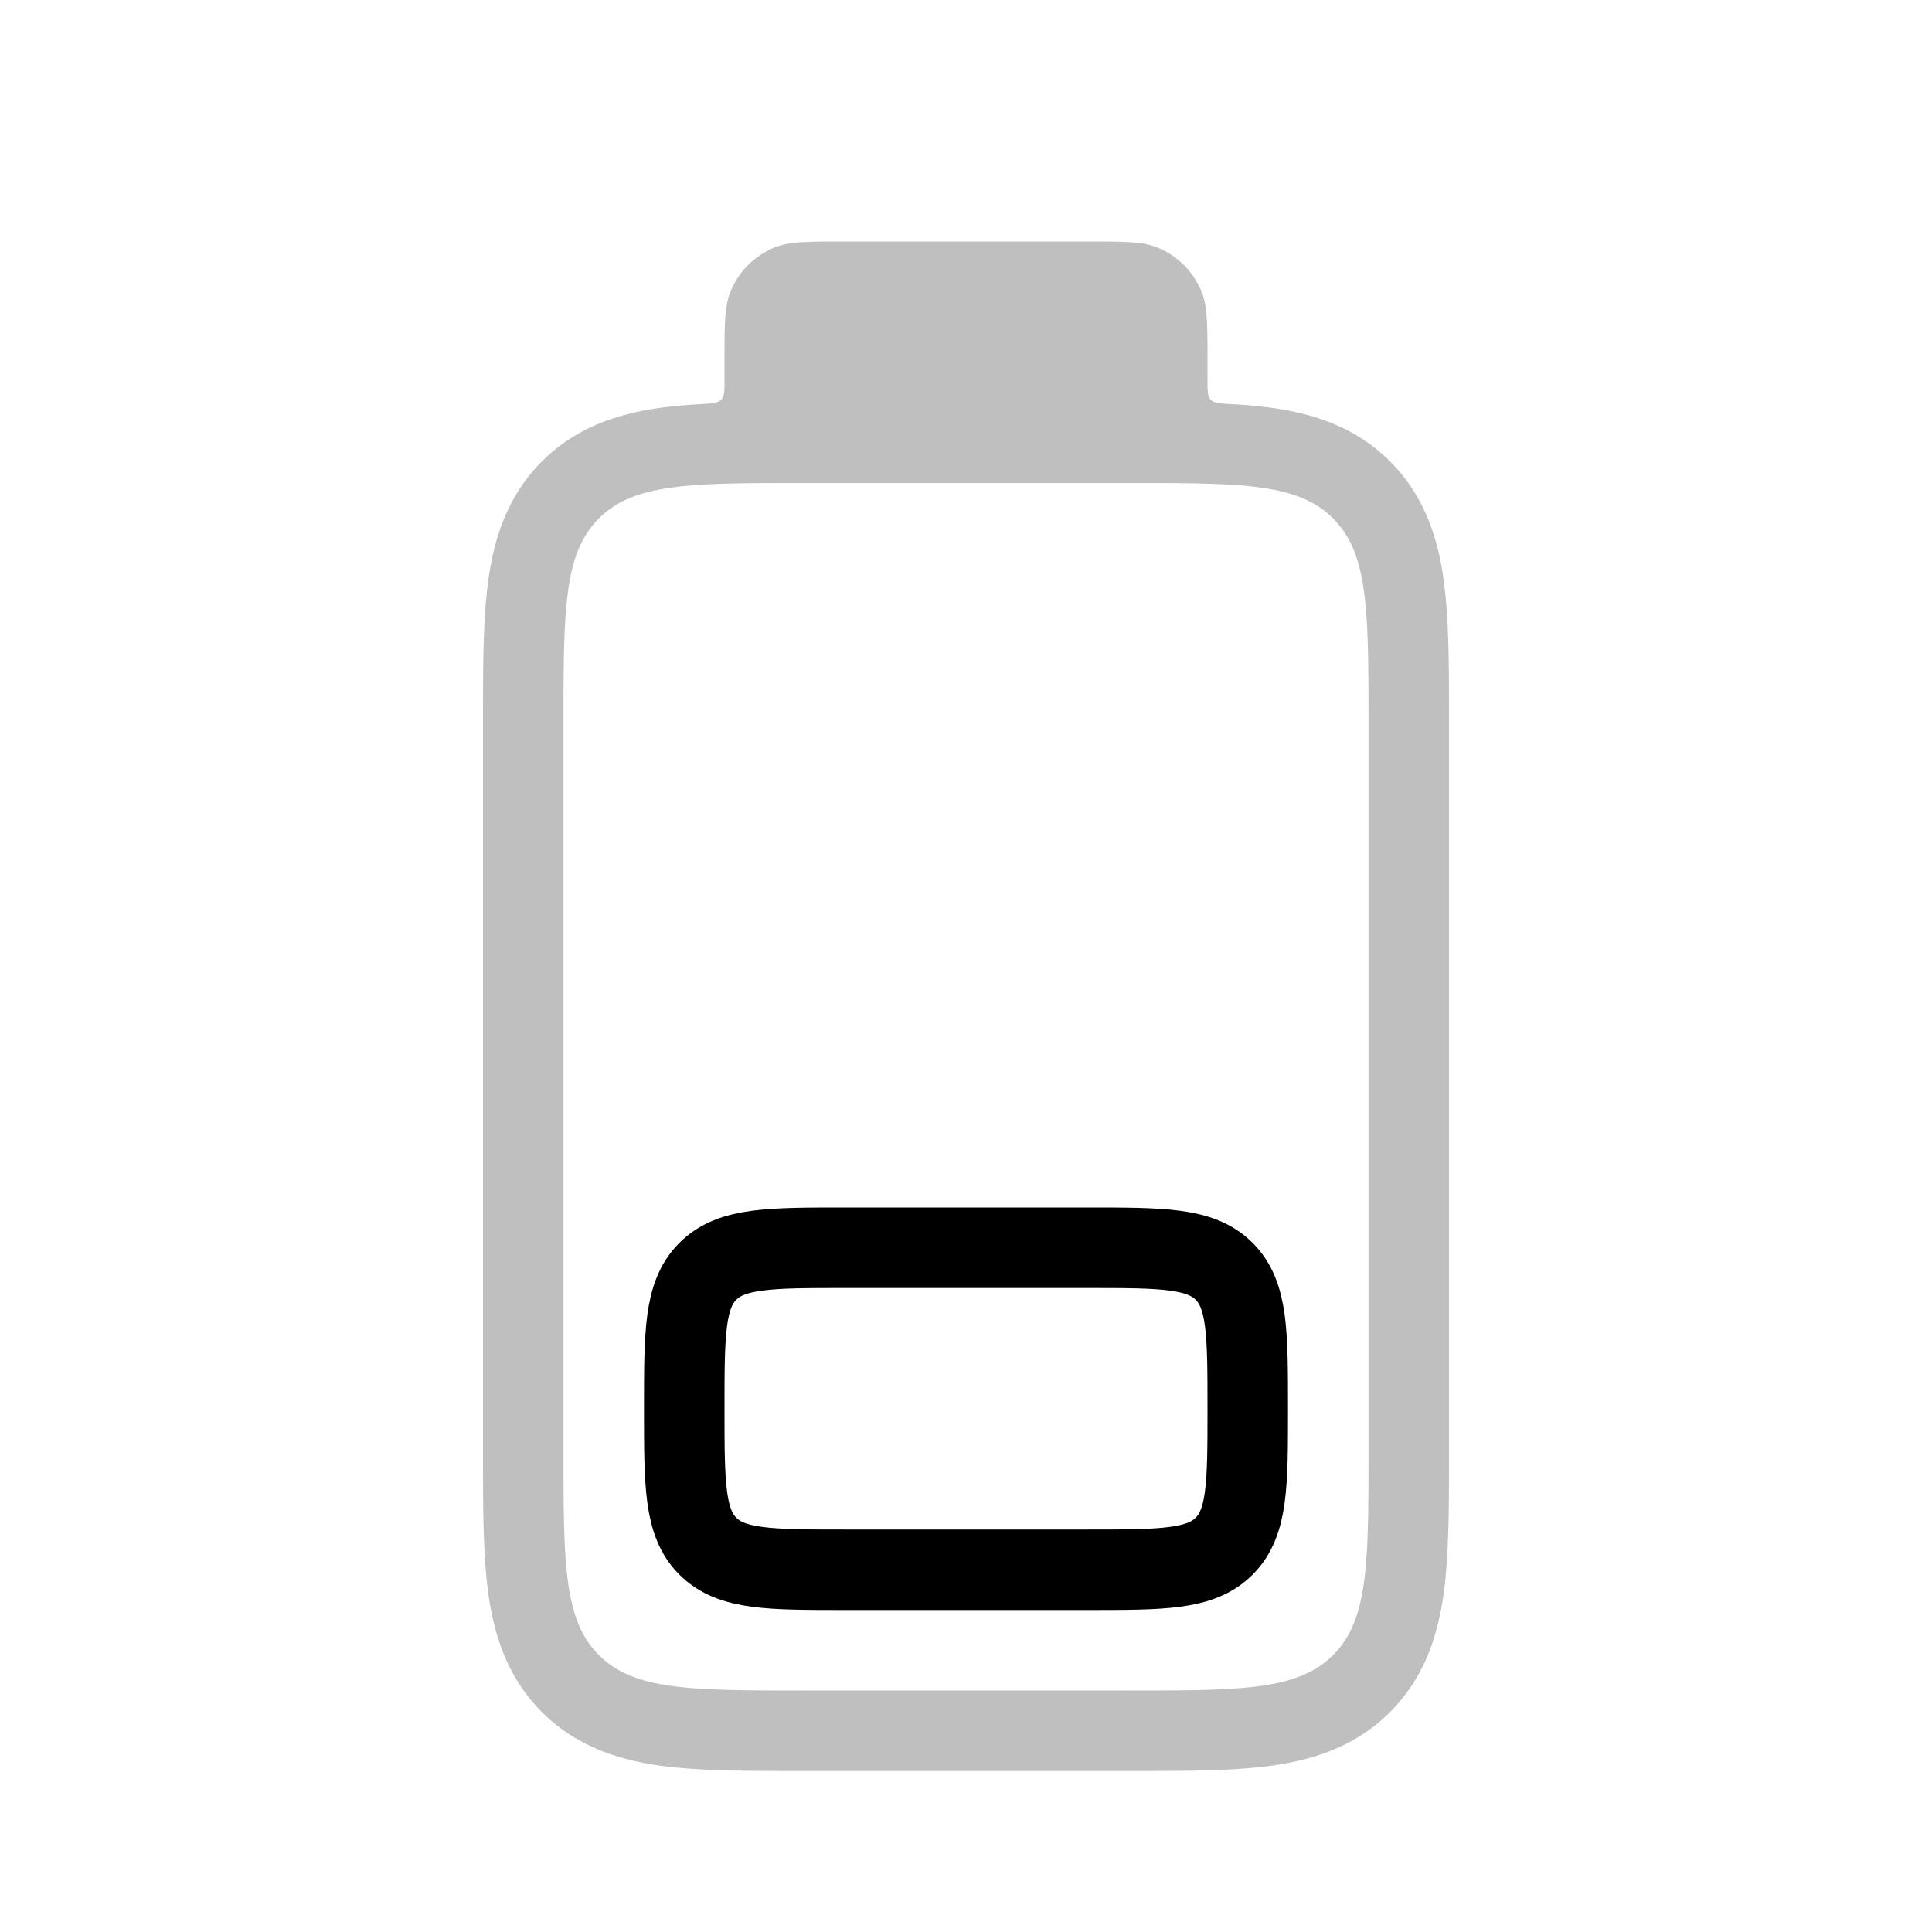 <svg xmlns="http://www.w3.org/2000/svg" width="1em" height="1em" viewBox="0 0 24 24"><g fill="none"><path fill="currentColor" fill-opacity=".25" fill-rule="evenodd" d="M9.076 3.617C9 3.801 9 4.034 9 4.5v.2c.001.148.001.221-.04.265c-.04.043-.114.047-.26.056q-.255.013-.48.043c-.519.07-1.051.232-1.488.668c-.436.437-.598.97-.668 1.489C6 7.697 6 8.284 6 8.938v9.124c0 .654 0 1.241.064 1.717c.07.52.232 1.052.668 1.489c.437.436.97.598 1.489.668C8.697 22 9.284 22 9.938 22h4.124c.654 0 1.241 0 1.717-.064c.52-.07 1.052-.232 1.489-.668c.436-.437.598-.97.668-1.489c.064-.476.064-1.063.064-1.717V8.938c0-.654 0-1.241-.064-1.717c-.07-.52-.232-1.052-.668-1.489c-.437-.436-.97-.598-1.489-.668a6 6 0 0 0-.479-.043c-.146-.009-.22-.013-.26-.056s-.041-.117-.04-.265v-.2c0-.466 0-.699-.076-.883a1 1 0 0 0-.541-.54C14.199 3 13.966 3 13.5 3h-3c-.466 0-.699 0-.883.076a1 1 0 0 0-.54.541M10.5 6H10c-1.414 0-2.121 0-2.56.44C7 6.878 7 7.585 7 9v9c0 1.414 0 2.121.44 2.56c.439.44 1.146.44 2.56.44h4c1.414 0 2.121 0 2.56-.44c.44-.439.44-1.146.44-2.56V9c0-1.414 0-2.121-.44-2.56C16.122 6 15.415 6 14 6z" clip-rule="evenodd"/><path stroke="currentColor" d="M8.5 17.5c0-.943 0-1.414.293-1.707s.764-.293 1.707-.293h3c.943 0 1.414 0 1.707.293s.293.764.293 1.707s0 1.414-.293 1.707s-.764.293-1.707.293h-3c-.943 0-1.414 0-1.707-.293S8.5 18.443 8.5 17.5Z"/></g></svg>